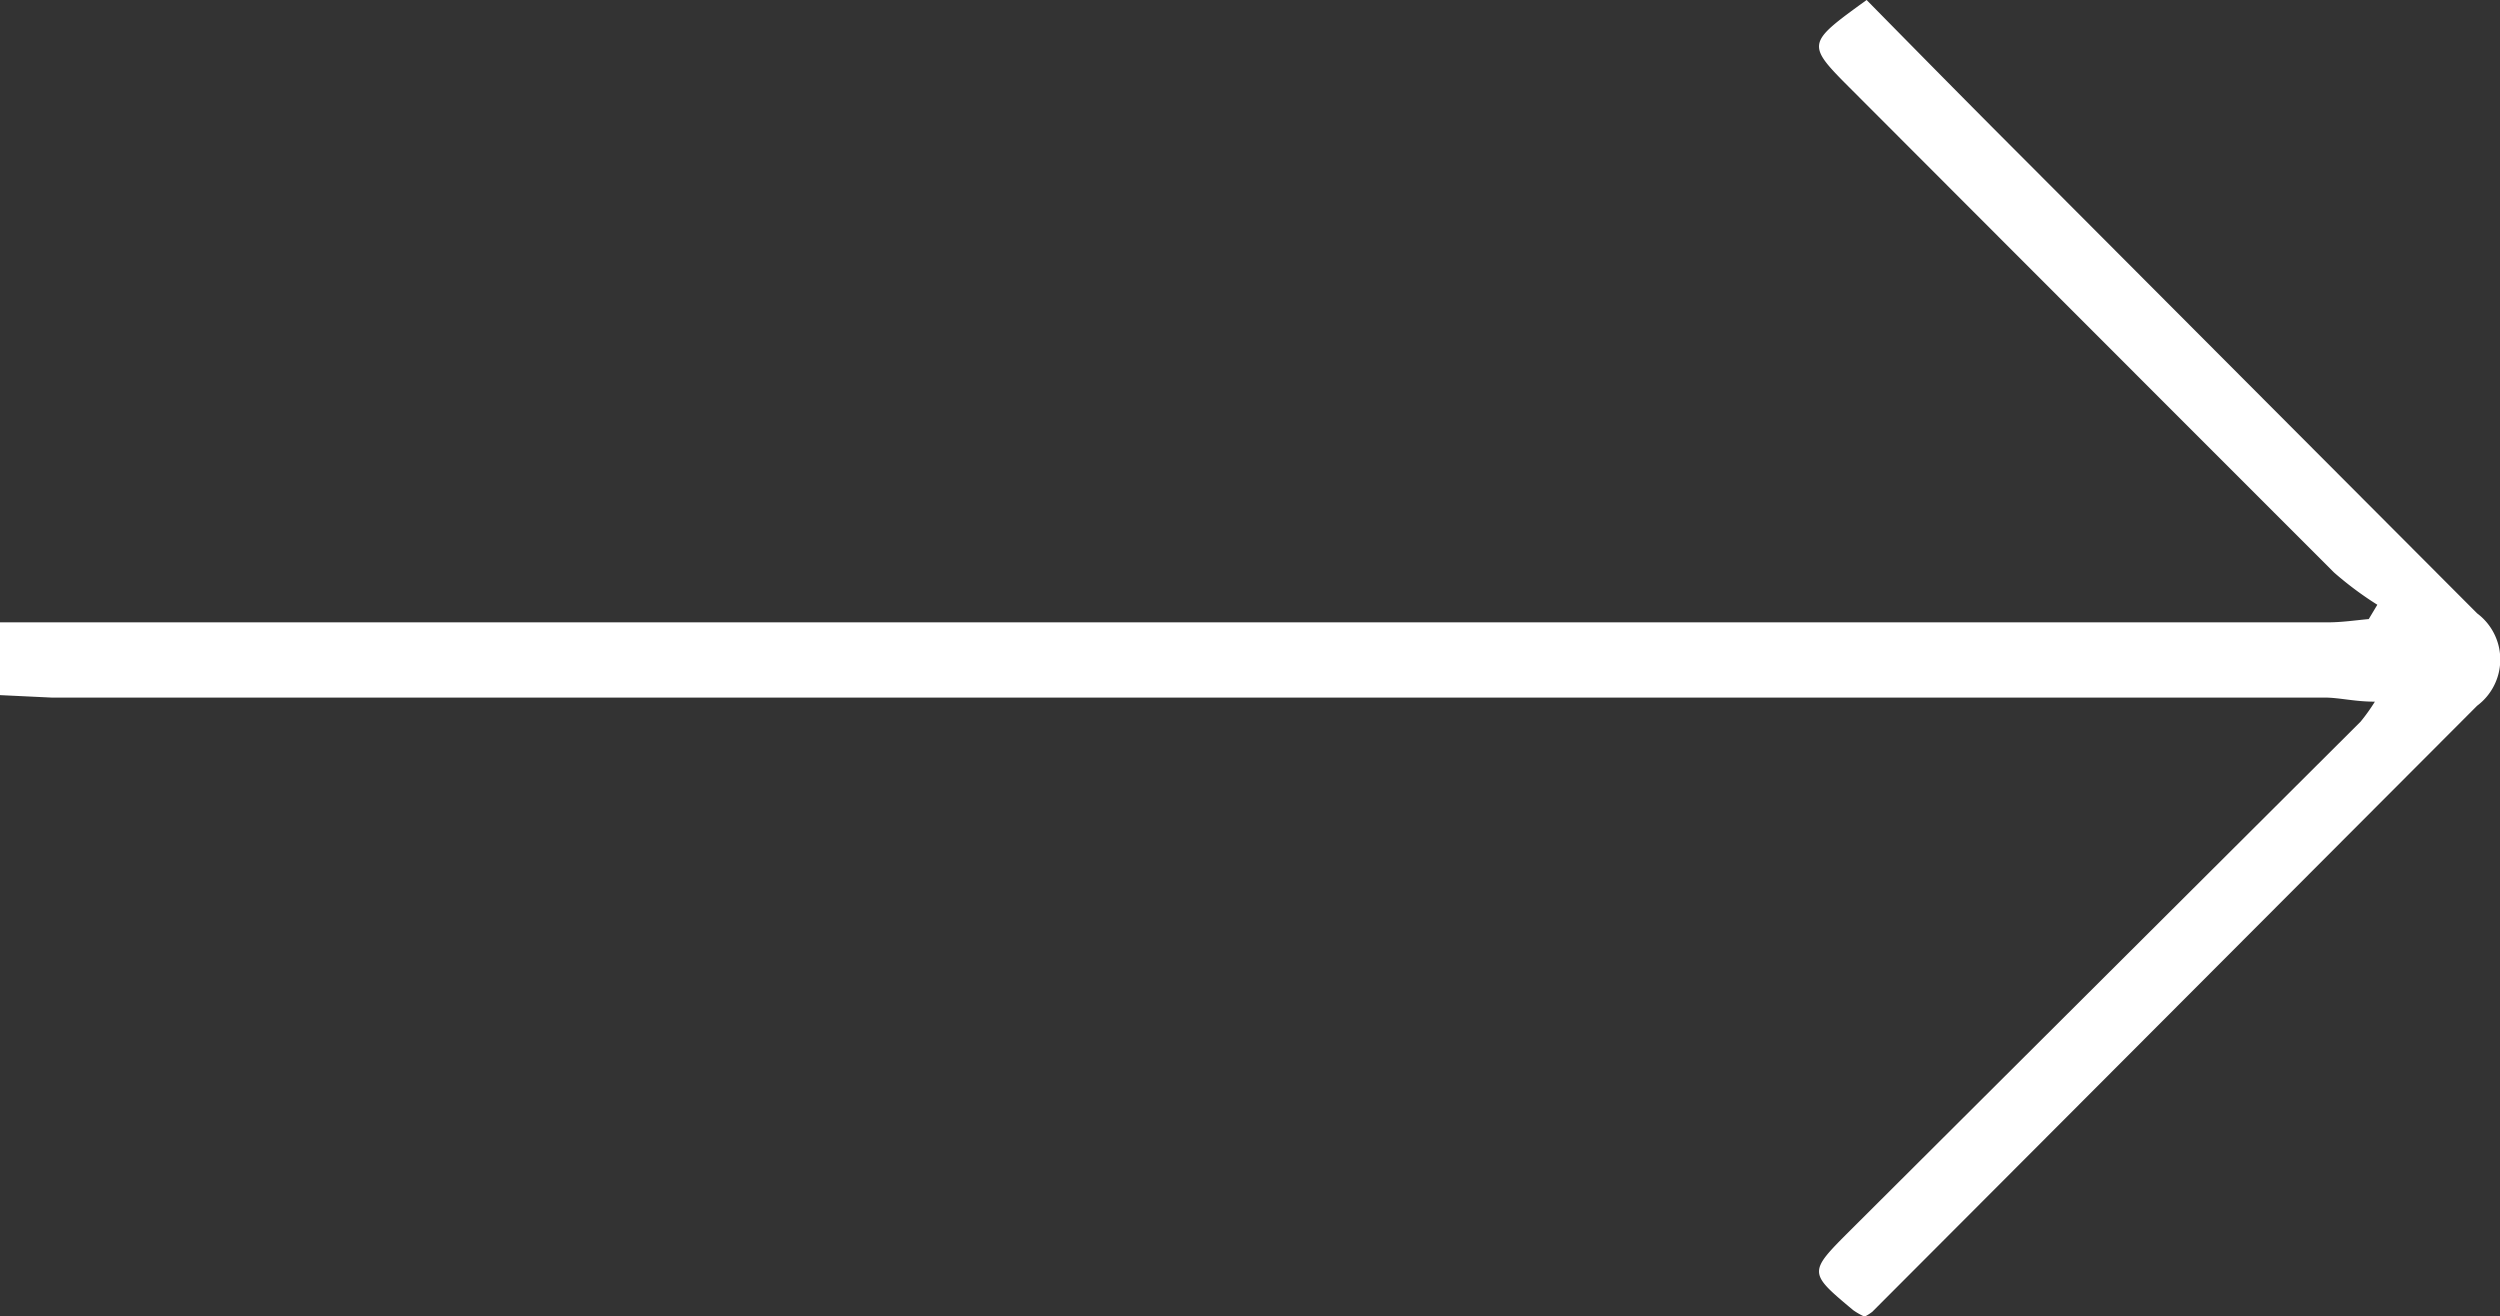<svg xmlns="http://www.w3.org/2000/svg" viewBox="0 0 61.14 32.19"><rect x="0" y="0" width="61.14" height="32.19" fill="#333333" stroke="none"/><defs><style>.cls-1{fill:#fff;}</style></defs><title>arrow-right-wh</title><g id="Layer_2" data-name="Layer 2"><g id="Layer_1-2" data-name="Layer 1"><path class="cls-1" d="M0,15.22l1.26,0H56.93c.34,0,.67-.05,1-.08l.21-.35A8.36,8.36,0,0,1,57.08,14Q51.18,8.1,45.31,2.22c-1.15-1.15-1.15-1.14.34-2.22,1.24,1.26,2.5,2.54,3.77,3.81L60.58,15a1.41,1.41,0,0,1,0,2.26L45.79,32.08a1.11,1.11,0,0,1-.19.12,1.64,1.64,0,0,1-.28-.16c-1.1-.92-1.1-.92-.07-1.95L57.73,17.65a4.65,4.65,0,0,0,.35-.49c-.5,0-.87-.1-1.23-.1H1.26L0,17Z"/></g></g></svg>